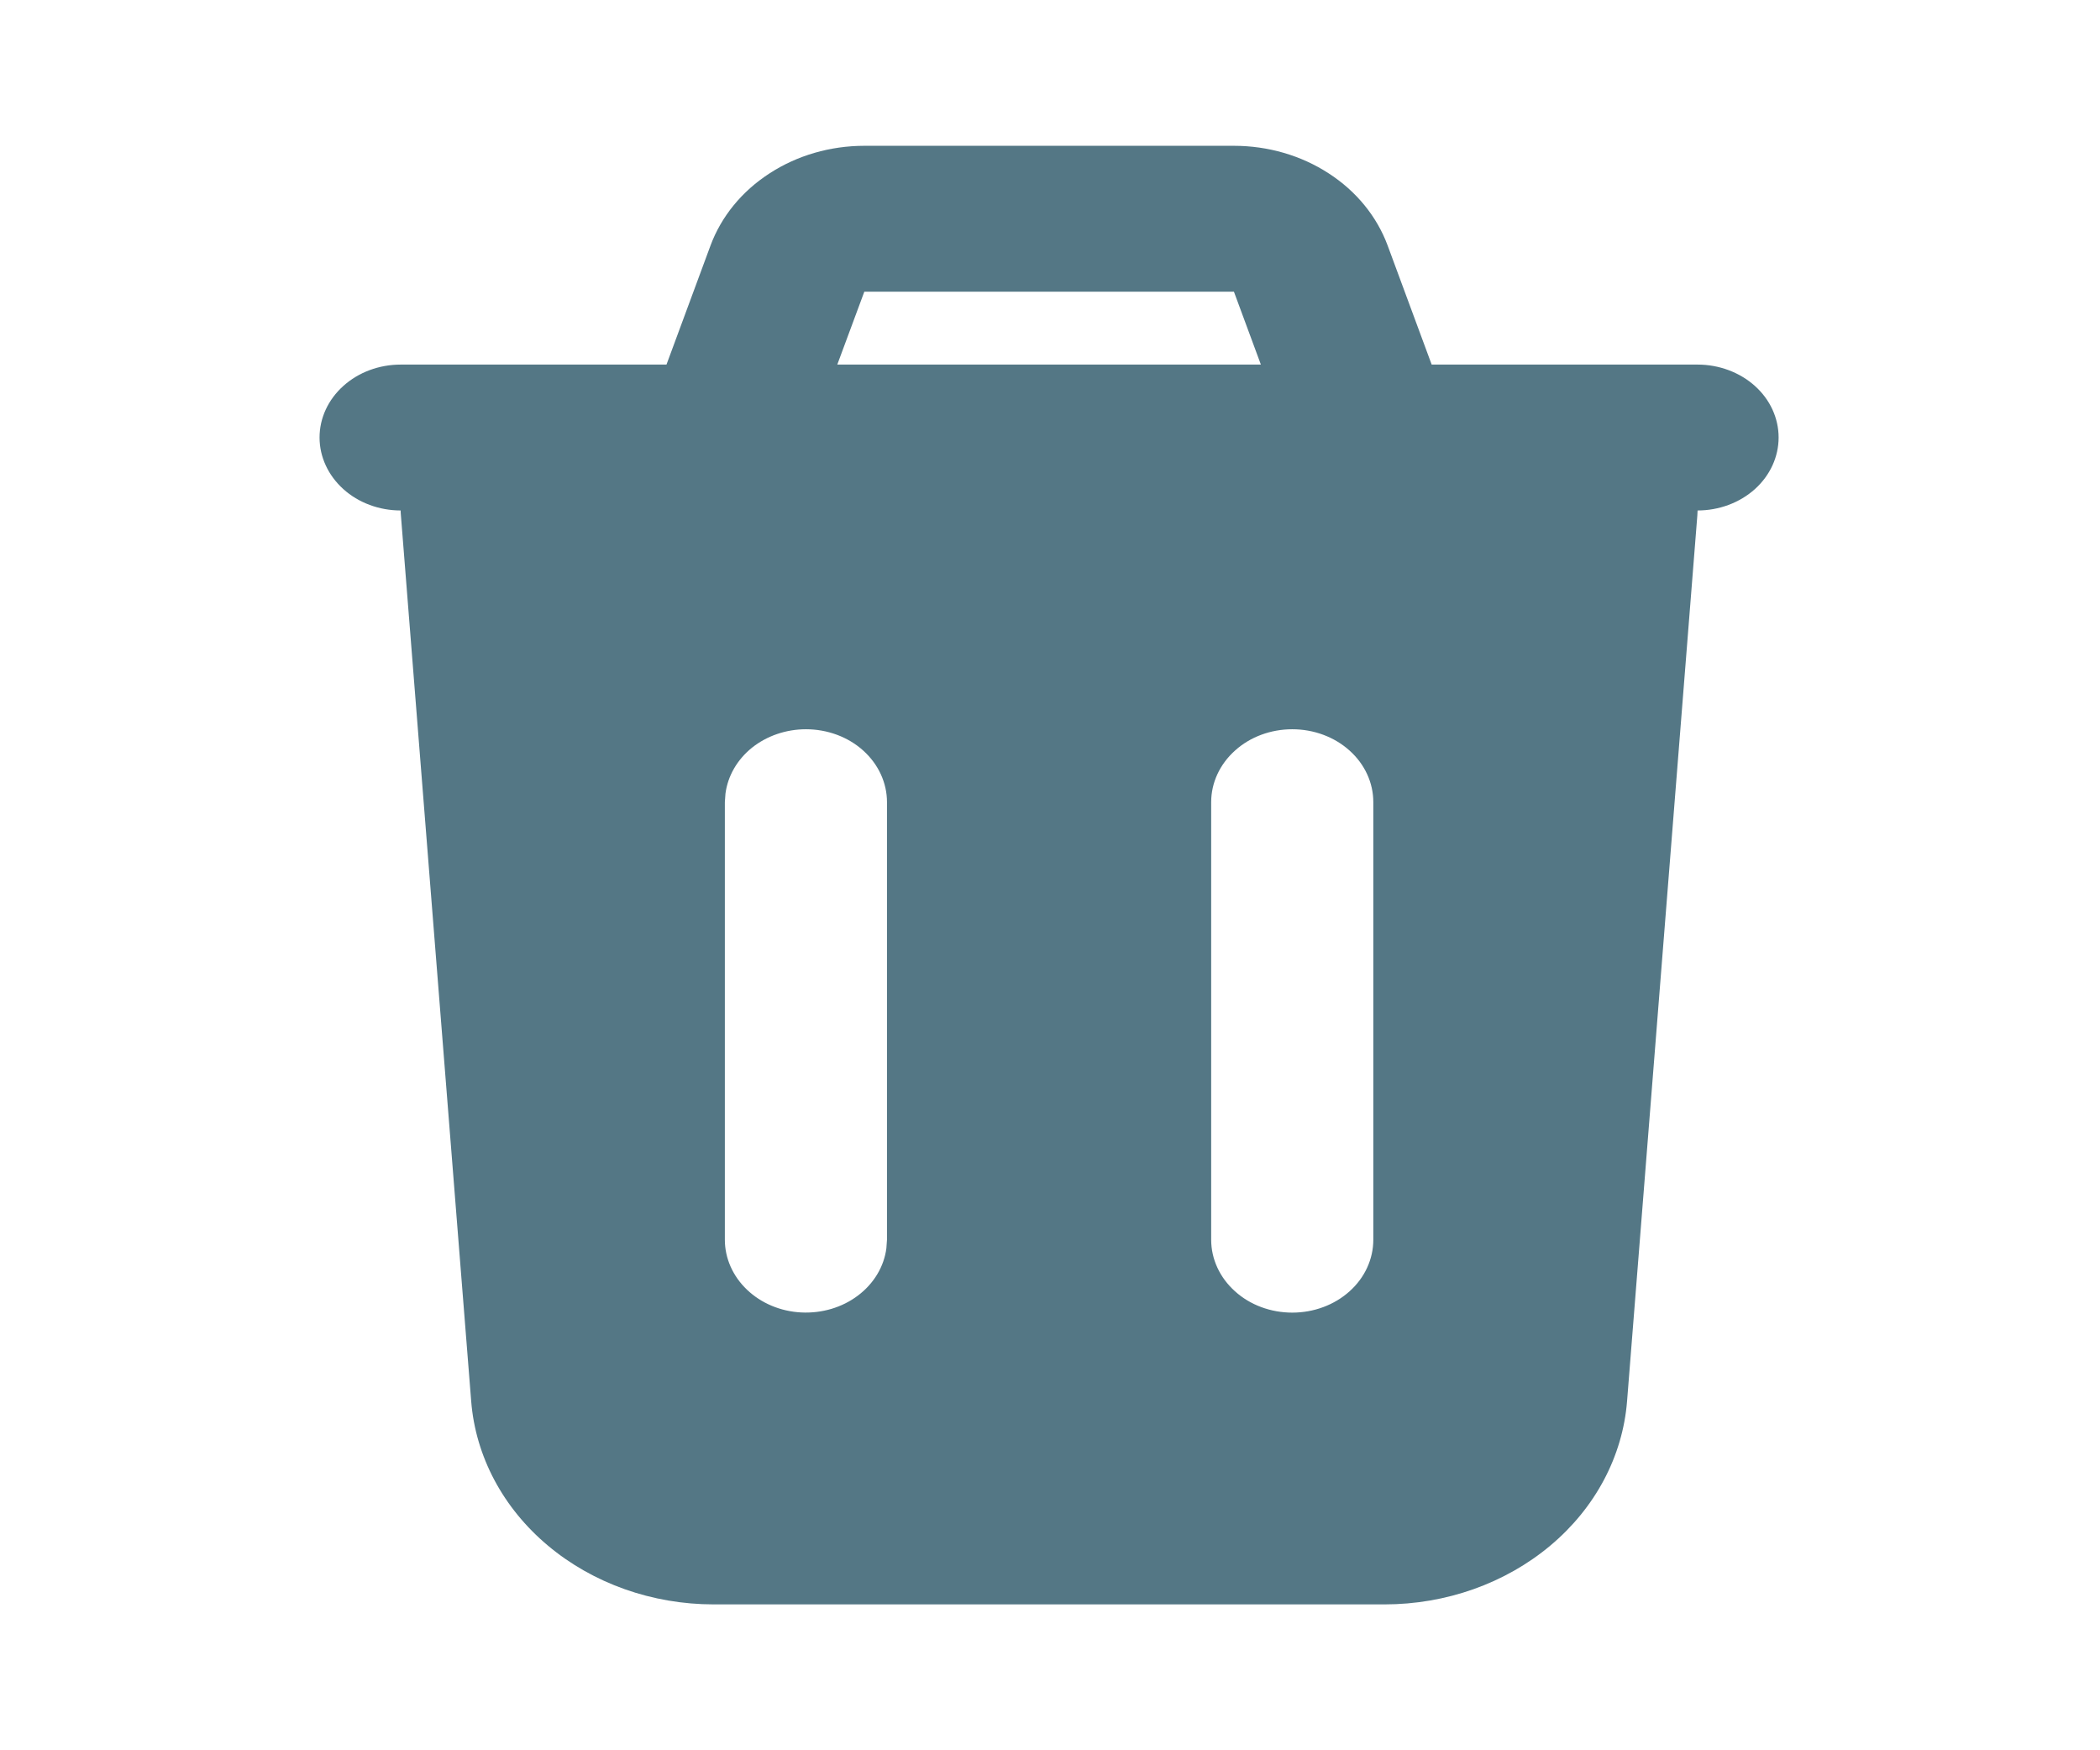 <svg width="24" height="20" viewBox="0 0 24 20" fill="none" xmlns="http://www.w3.org/2000/svg">
<path fill-rule="evenodd" clip-rule="evenodd" d="M14.102 1.666C14.491 1.666 14.87 1.776 15.185 1.981C15.501 2.185 15.736 2.474 15.859 2.806L16.362 4.166H19.401C19.646 4.166 19.882 4.254 20.056 4.41C20.23 4.566 20.327 4.778 20.327 4.999C20.327 5.22 20.23 5.432 20.056 5.589C19.882 5.745 19.646 5.833 19.401 5.833L19.398 5.892L18.595 16.011C18.545 16.642 18.231 17.232 17.717 17.662C17.202 18.093 16.526 18.333 15.823 18.333H8.156C7.454 18.333 6.777 18.093 6.263 17.662C5.749 17.232 5.435 16.642 5.385 16.011L4.582 5.891C4.58 5.872 4.579 5.852 4.579 5.833C4.333 5.833 4.097 5.745 3.924 5.589C3.75 5.432 3.652 5.22 3.652 4.999C3.652 4.778 3.75 4.566 3.924 4.41C4.097 4.254 4.333 4.166 4.579 4.166H7.617L8.12 2.806C8.243 2.474 8.479 2.185 8.795 1.981C9.11 1.776 9.489 1.666 9.879 1.666H14.102ZM9.211 8.333C8.984 8.333 8.765 8.408 8.595 8.543C8.426 8.679 8.317 8.866 8.291 9.069L8.284 9.166V14.166C8.284 14.378 8.375 14.583 8.537 14.737C8.699 14.892 8.921 14.985 9.156 14.997C9.392 15.009 9.624 14.941 9.805 14.804C9.986 14.668 10.103 14.474 10.13 14.264L10.137 14.166V9.166C10.137 8.945 10.039 8.733 9.866 8.577C9.692 8.42 9.456 8.333 9.211 8.333ZM14.769 8.333C14.523 8.333 14.287 8.42 14.114 8.577C13.94 8.733 13.842 8.945 13.842 9.166V14.166C13.842 14.387 13.94 14.599 14.114 14.755C14.287 14.912 14.523 14.999 14.769 14.999C15.014 14.999 15.25 14.912 15.424 14.755C15.598 14.599 15.695 14.387 15.695 14.166V9.166C15.695 8.945 15.598 8.733 15.424 8.577C15.25 8.42 15.014 8.333 14.769 8.333ZM14.102 3.333H9.878L9.569 4.166H14.41L14.102 3.333Z" fill="#01354A" fill-opacity="0.67"/>
</svg>
